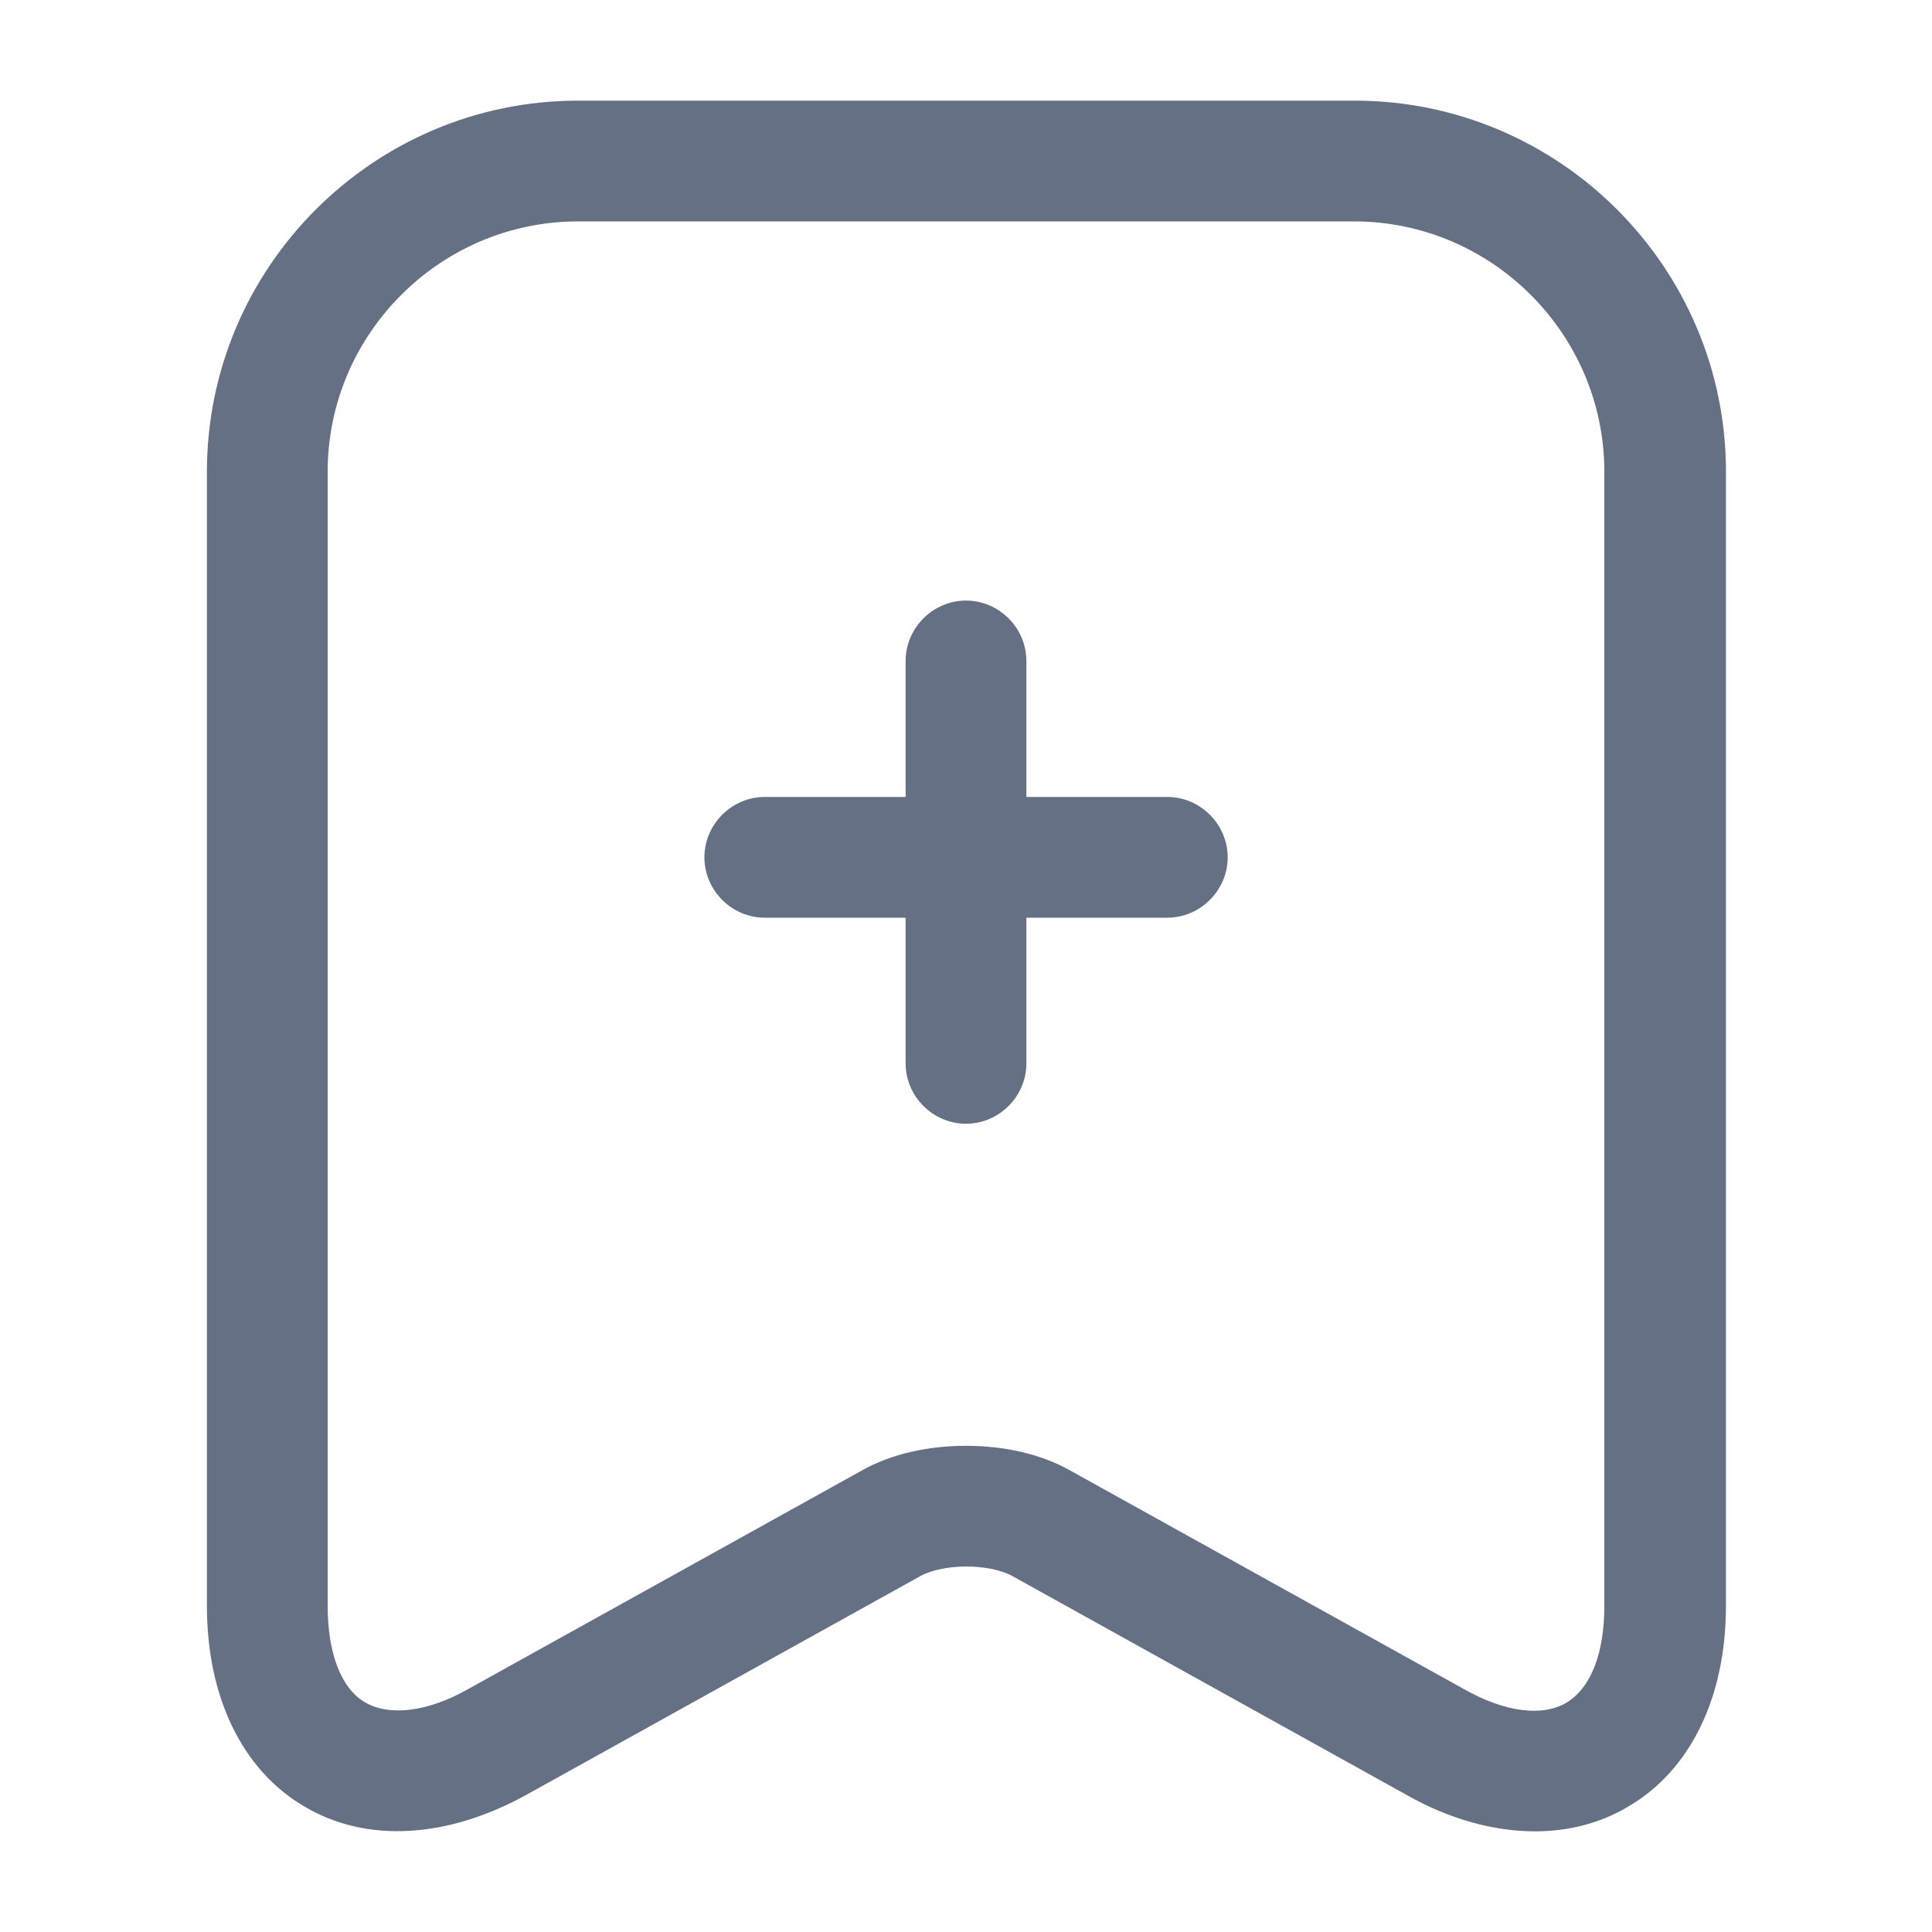 <svg width="20" height="20" viewBox="0 0 20 20" fill="none" xmlns="http://www.w3.org/2000/svg">
<path d="M12.084 9.5H7.917C7.575 9.5 7.292 9.217 7.292 8.875C7.292 8.533 7.575 8.25 7.917 8.25H12.084C12.425 8.25 12.709 8.533 12.709 8.875C12.709 9.217 12.425 9.5 12.084 9.5Z" fill="#667085"/>
<path d="M10 11.633C9.658 11.633 9.375 11.35 9.375 11.008V6.842C9.375 6.5 9.658 6.217 10 6.217C10.342 6.217 10.625 6.5 10.625 6.842V11.008C10.625 11.35 10.342 11.633 10 11.633Z" fill="#667085"/>
<path d="M15.892 18.958C15.467 18.958 15 18.833 14.55 18.575L10.483 16.317C10.242 16.183 9.767 16.183 9.525 16.317L5.458 18.575C4.633 19.033 3.792 19.083 3.15 18.7C2.508 18.325 2.142 17.567 2.142 16.625V4.883C2.142 2.767 3.867 1.042 5.983 1.042H14.025C16.142 1.042 17.867 2.767 17.867 4.883V16.625C17.867 17.567 17.5 18.325 16.858 18.7C16.567 18.875 16.233 18.958 15.892 18.958ZM10 14.967C10.392 14.967 10.775 15.05 11.083 15.225L15.15 17.483C15.575 17.725 15.967 17.775 16.217 17.625C16.467 17.475 16.608 17.117 16.608 16.625V4.883C16.608 3.458 15.442 2.292 14.017 2.292H5.983C4.558 2.292 3.392 3.458 3.392 4.883V16.625C3.392 17.117 3.533 17.483 3.783 17.625C4.033 17.767 4.425 17.725 4.85 17.483L8.917 15.225C9.225 15.05 9.608 14.967 10 14.967Z" fill="#667085"/>
</svg>
